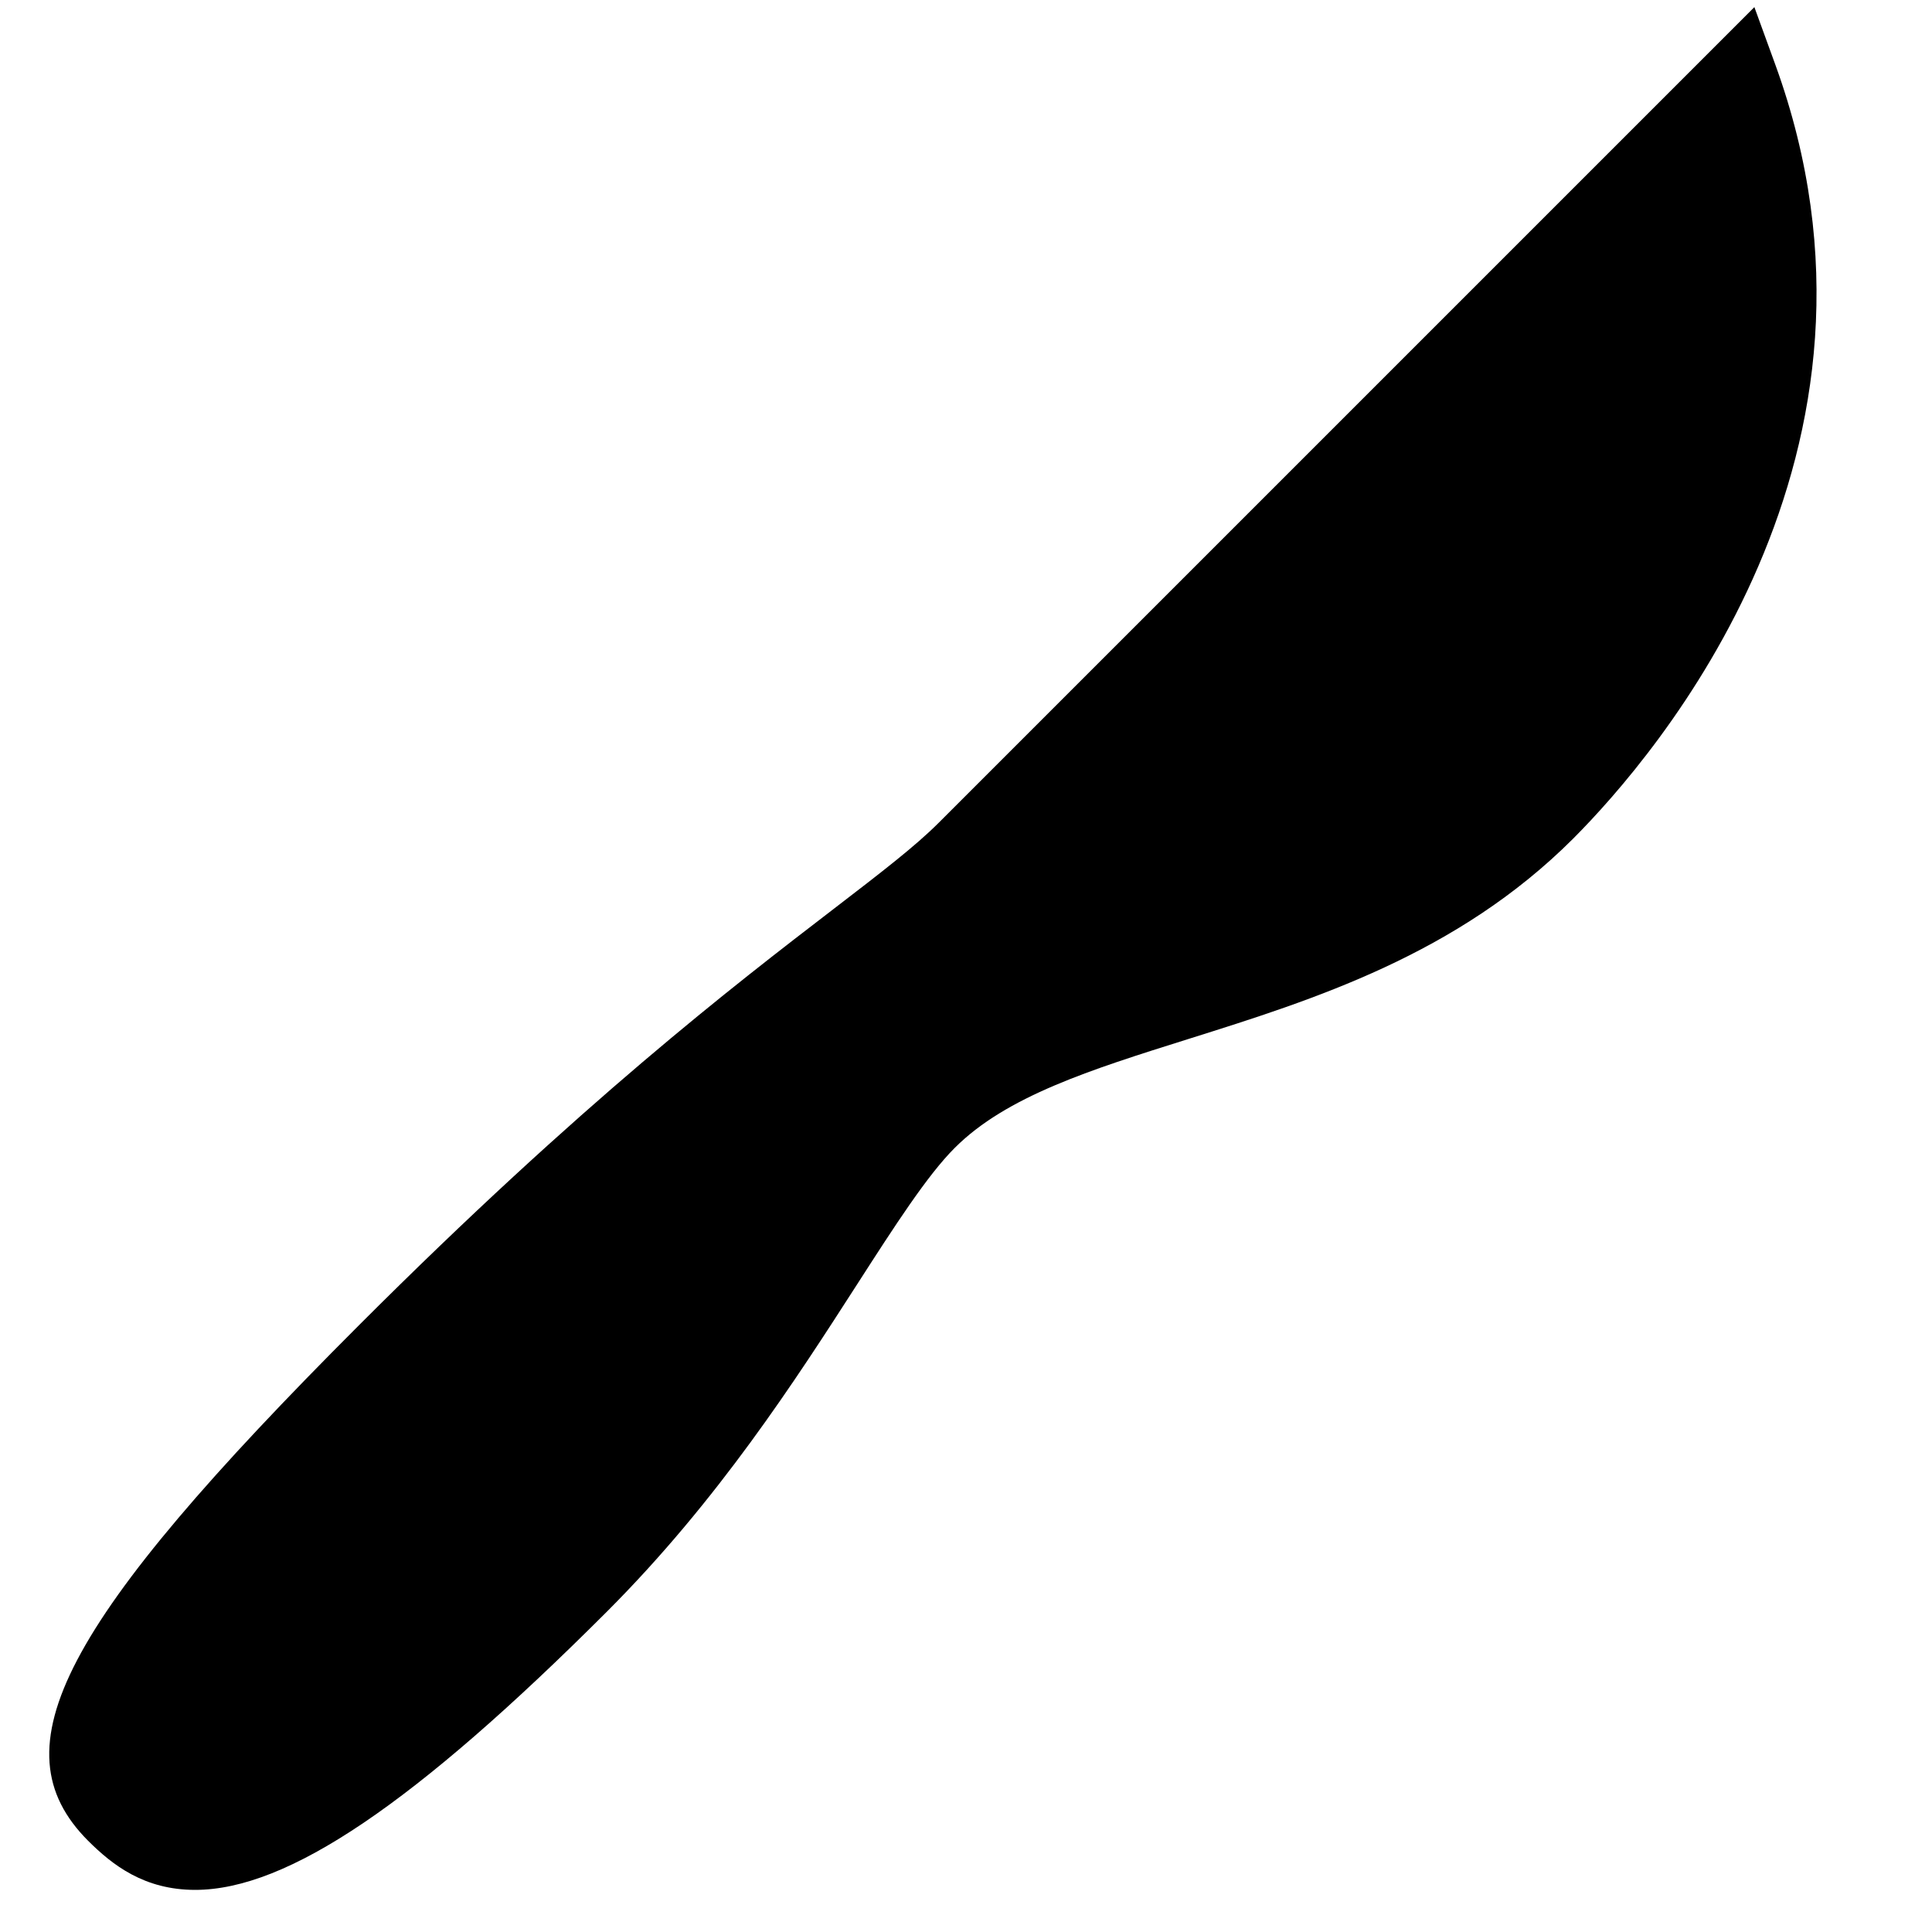 <svg xmlns="http://www.w3.org/2000/svg" width="50" height="50" viewBox="0 0 50 50">    <path d="M5.05,48.91C5.049,48.91,5.05,48.91,5.05,48.91c-1.319,0-2.141-0.644-2.771-1.272c-2.393-2.399-0.688-5.642,7.015-13.345 c5.768-5.769,9.693-8.783,12.29-10.777c1.223-0.939,2.107-1.619,2.709-2.222l21.11-21.11l0.537,1.475 c3.667,10.066-3.077,17.891-5.231,20.049c-3,2.996-6.702,4.159-9.969,5.186c-2.52,0.792-4.694,1.476-6.032,2.814 c-0.71,0.709-1.55,2.014-2.522,3.525c-1.603,2.491-3.598,5.592-6.478,8.475C10.727,46.688,7.439,48.91,5.05,48.91z"></path></svg>